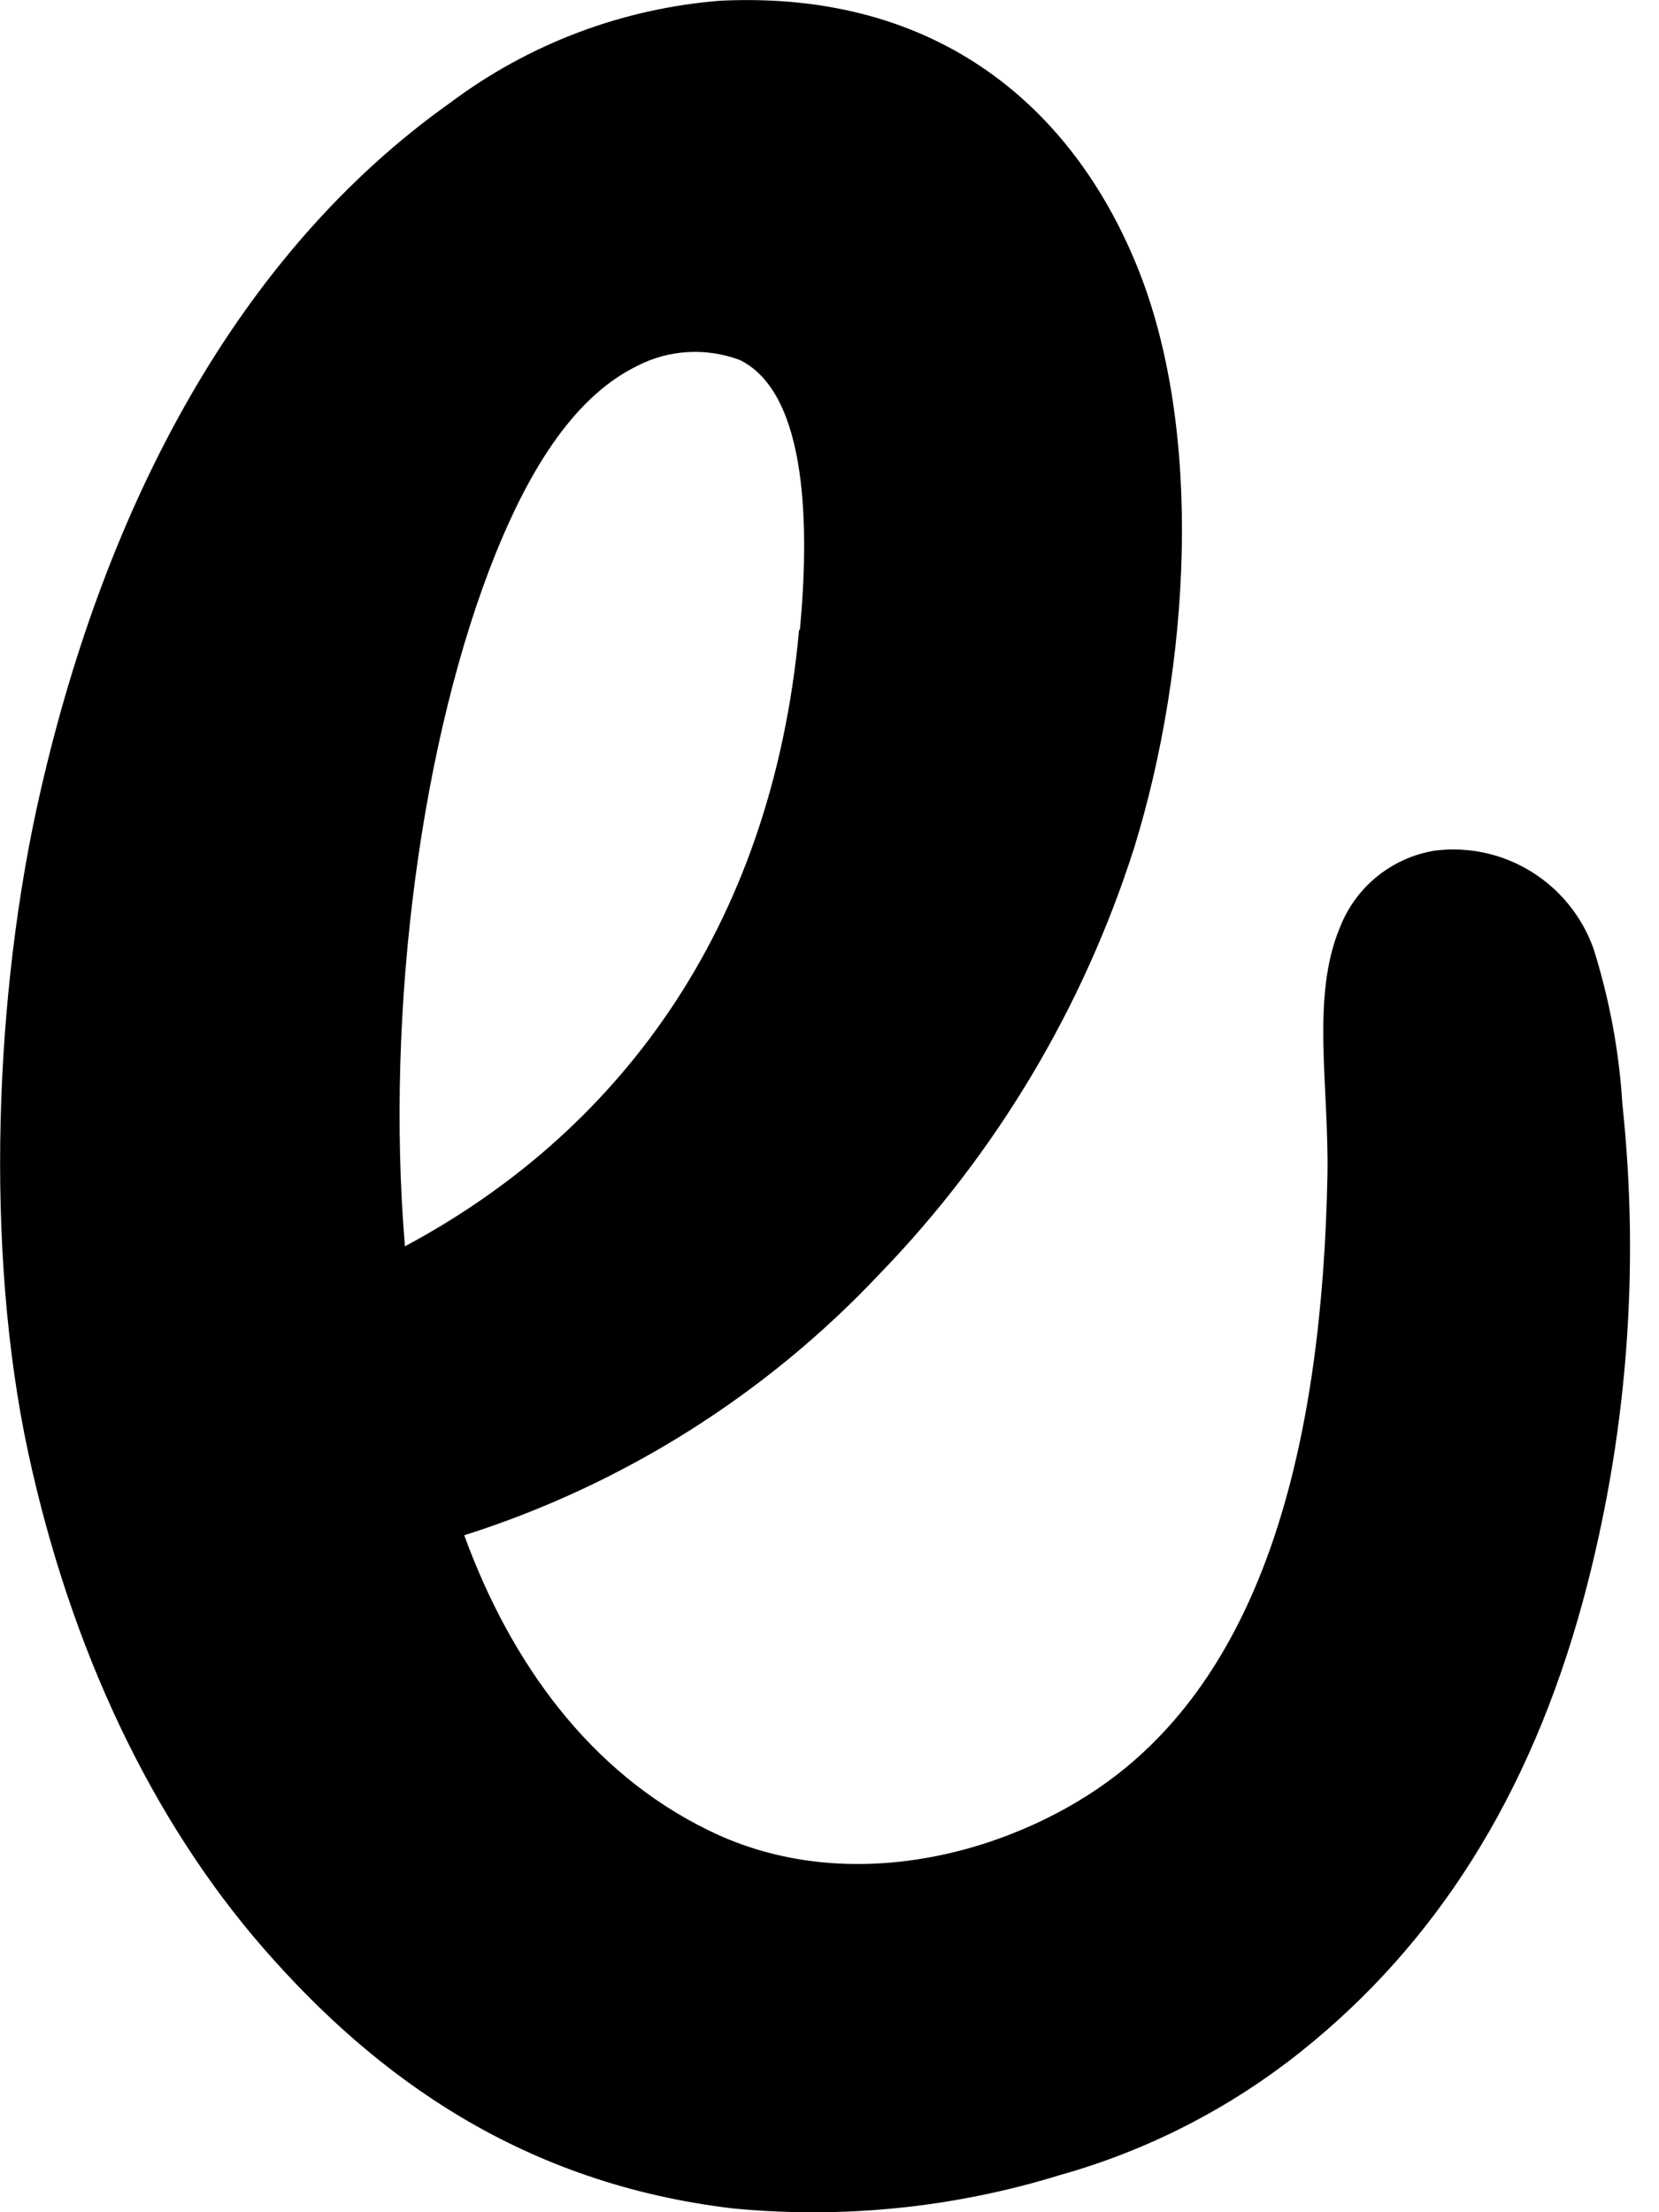<?xml version="1.0" encoding="utf-8"?>
<!-- Generator: Adobe Illustrator 16.0.0, SVG Export Plug-In . SVG Version: 6.00 Build 0)  -->
<!DOCTYPE svg PUBLIC "-//W3C//DTD SVG 1.1//EN" "http://www.w3.org/Graphics/SVG/1.1/DTD/svg11.dtd">
<svg version="1.1" id="Layer_1" xmlns="http://www.w3.org/2000/svg" xmlns:xlink="http://www.w3.org/1999/xlink" x="0px" y="0px"
	 width="12px" height="16px" viewBox="0 0 12 16" enable-background="new 0 0 12 16" xml:space="preserve">
<path d="M3.358,11.104c0.337,0.924,0.91,1.715,1.765,2.133c1.03,0.508,2.245,0.152,2.961-0.405c1.062-0.827,1.48-2.386,1.518-4.338
	c0.01-0.649-0.119-1.288,0.09-1.786c0.114-0.294,0.376-0.506,0.688-0.556c0.5-0.062,0.975,0.232,1.146,0.708
	c0.115,0.365,0.186,0.743,0.209,1.125c0.129,1.204,0.032,2.421-0.284,3.59c-0.388,1.43-1.076,2.49-2.033,3.257
	c-0.517,0.414-1.112,0.72-1.75,0.899c-0.765,0.236-1.567,0.318-2.363,0.242c-1.518-0.179-2.58-0.943-3.395-1.877
	c-0.815-0.934-1.4-2.173-1.706-3.59c-0.316-1.466-0.246-3.333,0.09-4.788c0.475-2.072,1.43-3.886,2.96-4.973
	c0.57-0.428,1.25-0.685,1.96-0.74C6.796-0.07,7.758,0.79,8.219,1.912c0.495,1.201,0.387,2.916-0.015,4.219
	c-0.368,1.155-0.997,2.21-1.84,3.081C5.54,10.088,4.505,10.74,3.358,11.104z M5.786,4.554C5.853,3.838,5.85,2.85,5.352,2.604
	C5.107,2.512,4.835,2.528,4.604,2.649c-0.48,0.237-0.795,0.804-1.017,1.35C3.05,5.329,2.785,7.298,2.929,9.014
	c1.513-0.809,2.65-2.265,2.851-4.457L5.786,4.554z"/>
</svg>
